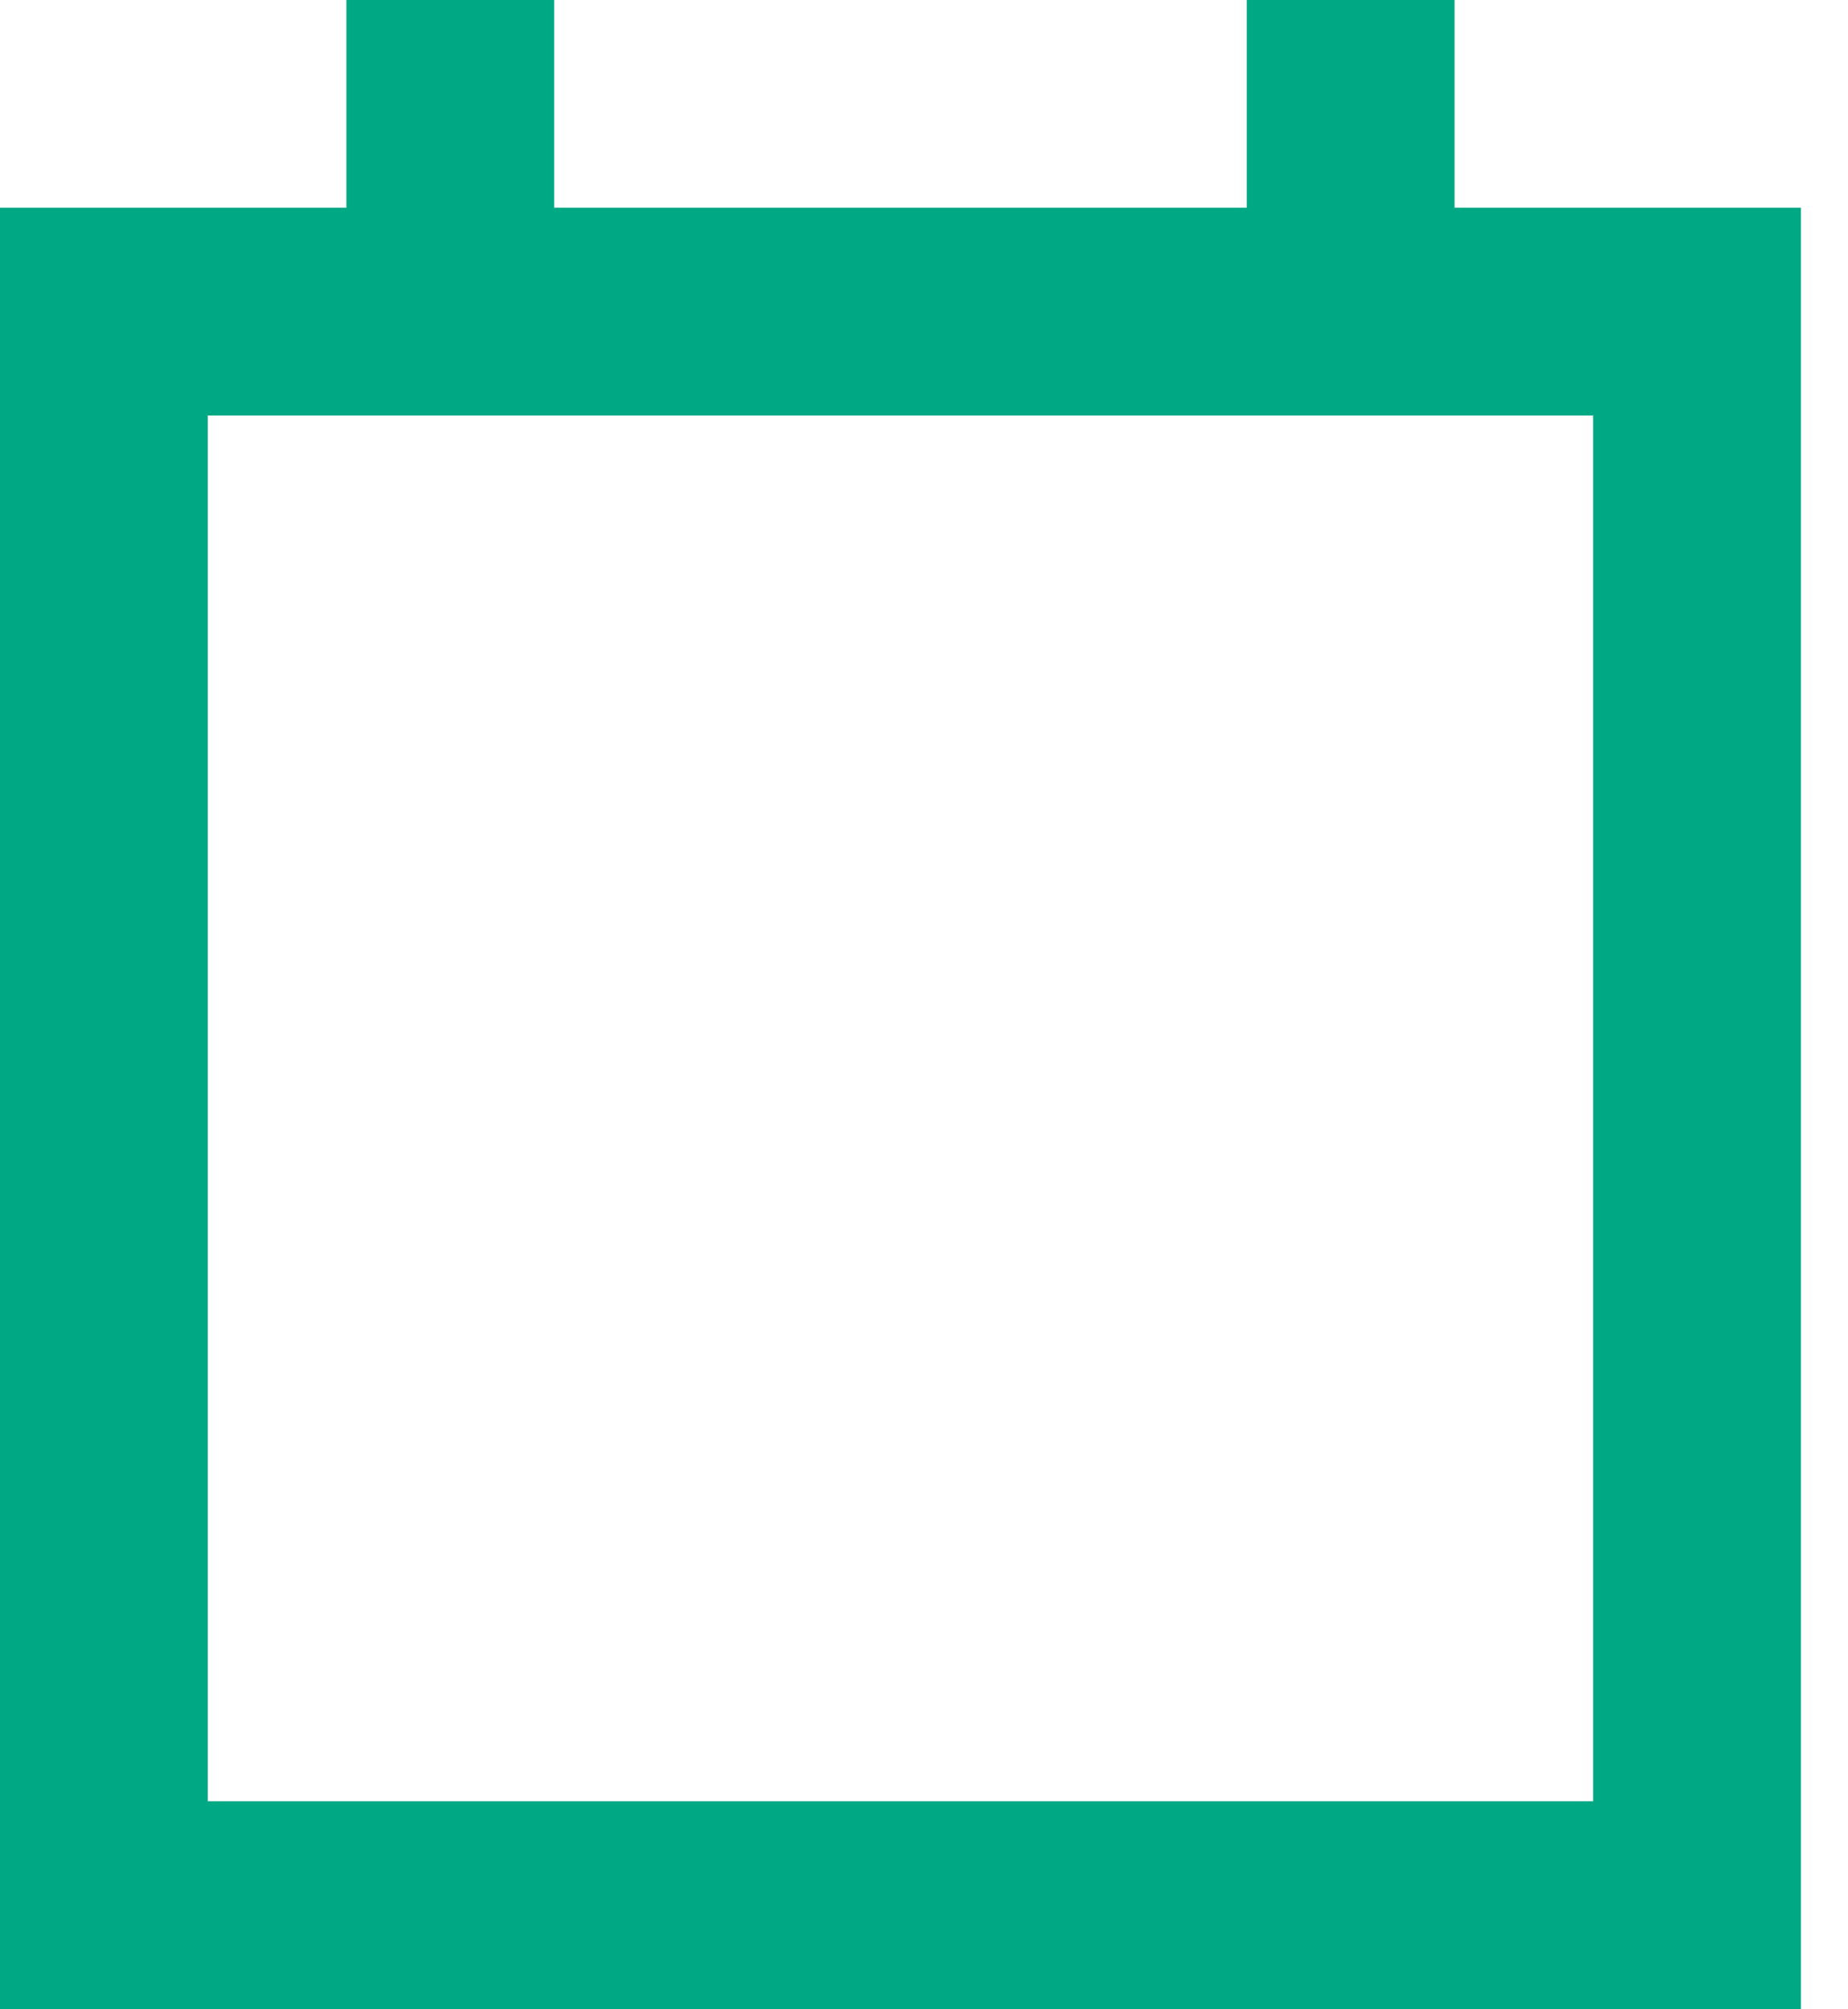 <svg width="23" height="25" viewBox="0 0 23 25" fill="none" xmlns="http://www.w3.org/2000/svg">
<path fill-rule="evenodd" clip-rule="evenodd" d="M0 2.584H22.414V24.998H0V2.584ZM19.828 5.17H2.586V22.412H19.828V5.17Z" fill="#00A884"/>
<path d="M6.897 0H4.311V4.311H6.897V0Z" fill="#00A884"/>
<path d="M18.103 0H15.517V4.311H18.103V0Z" fill="#00A884"/>
</svg>
